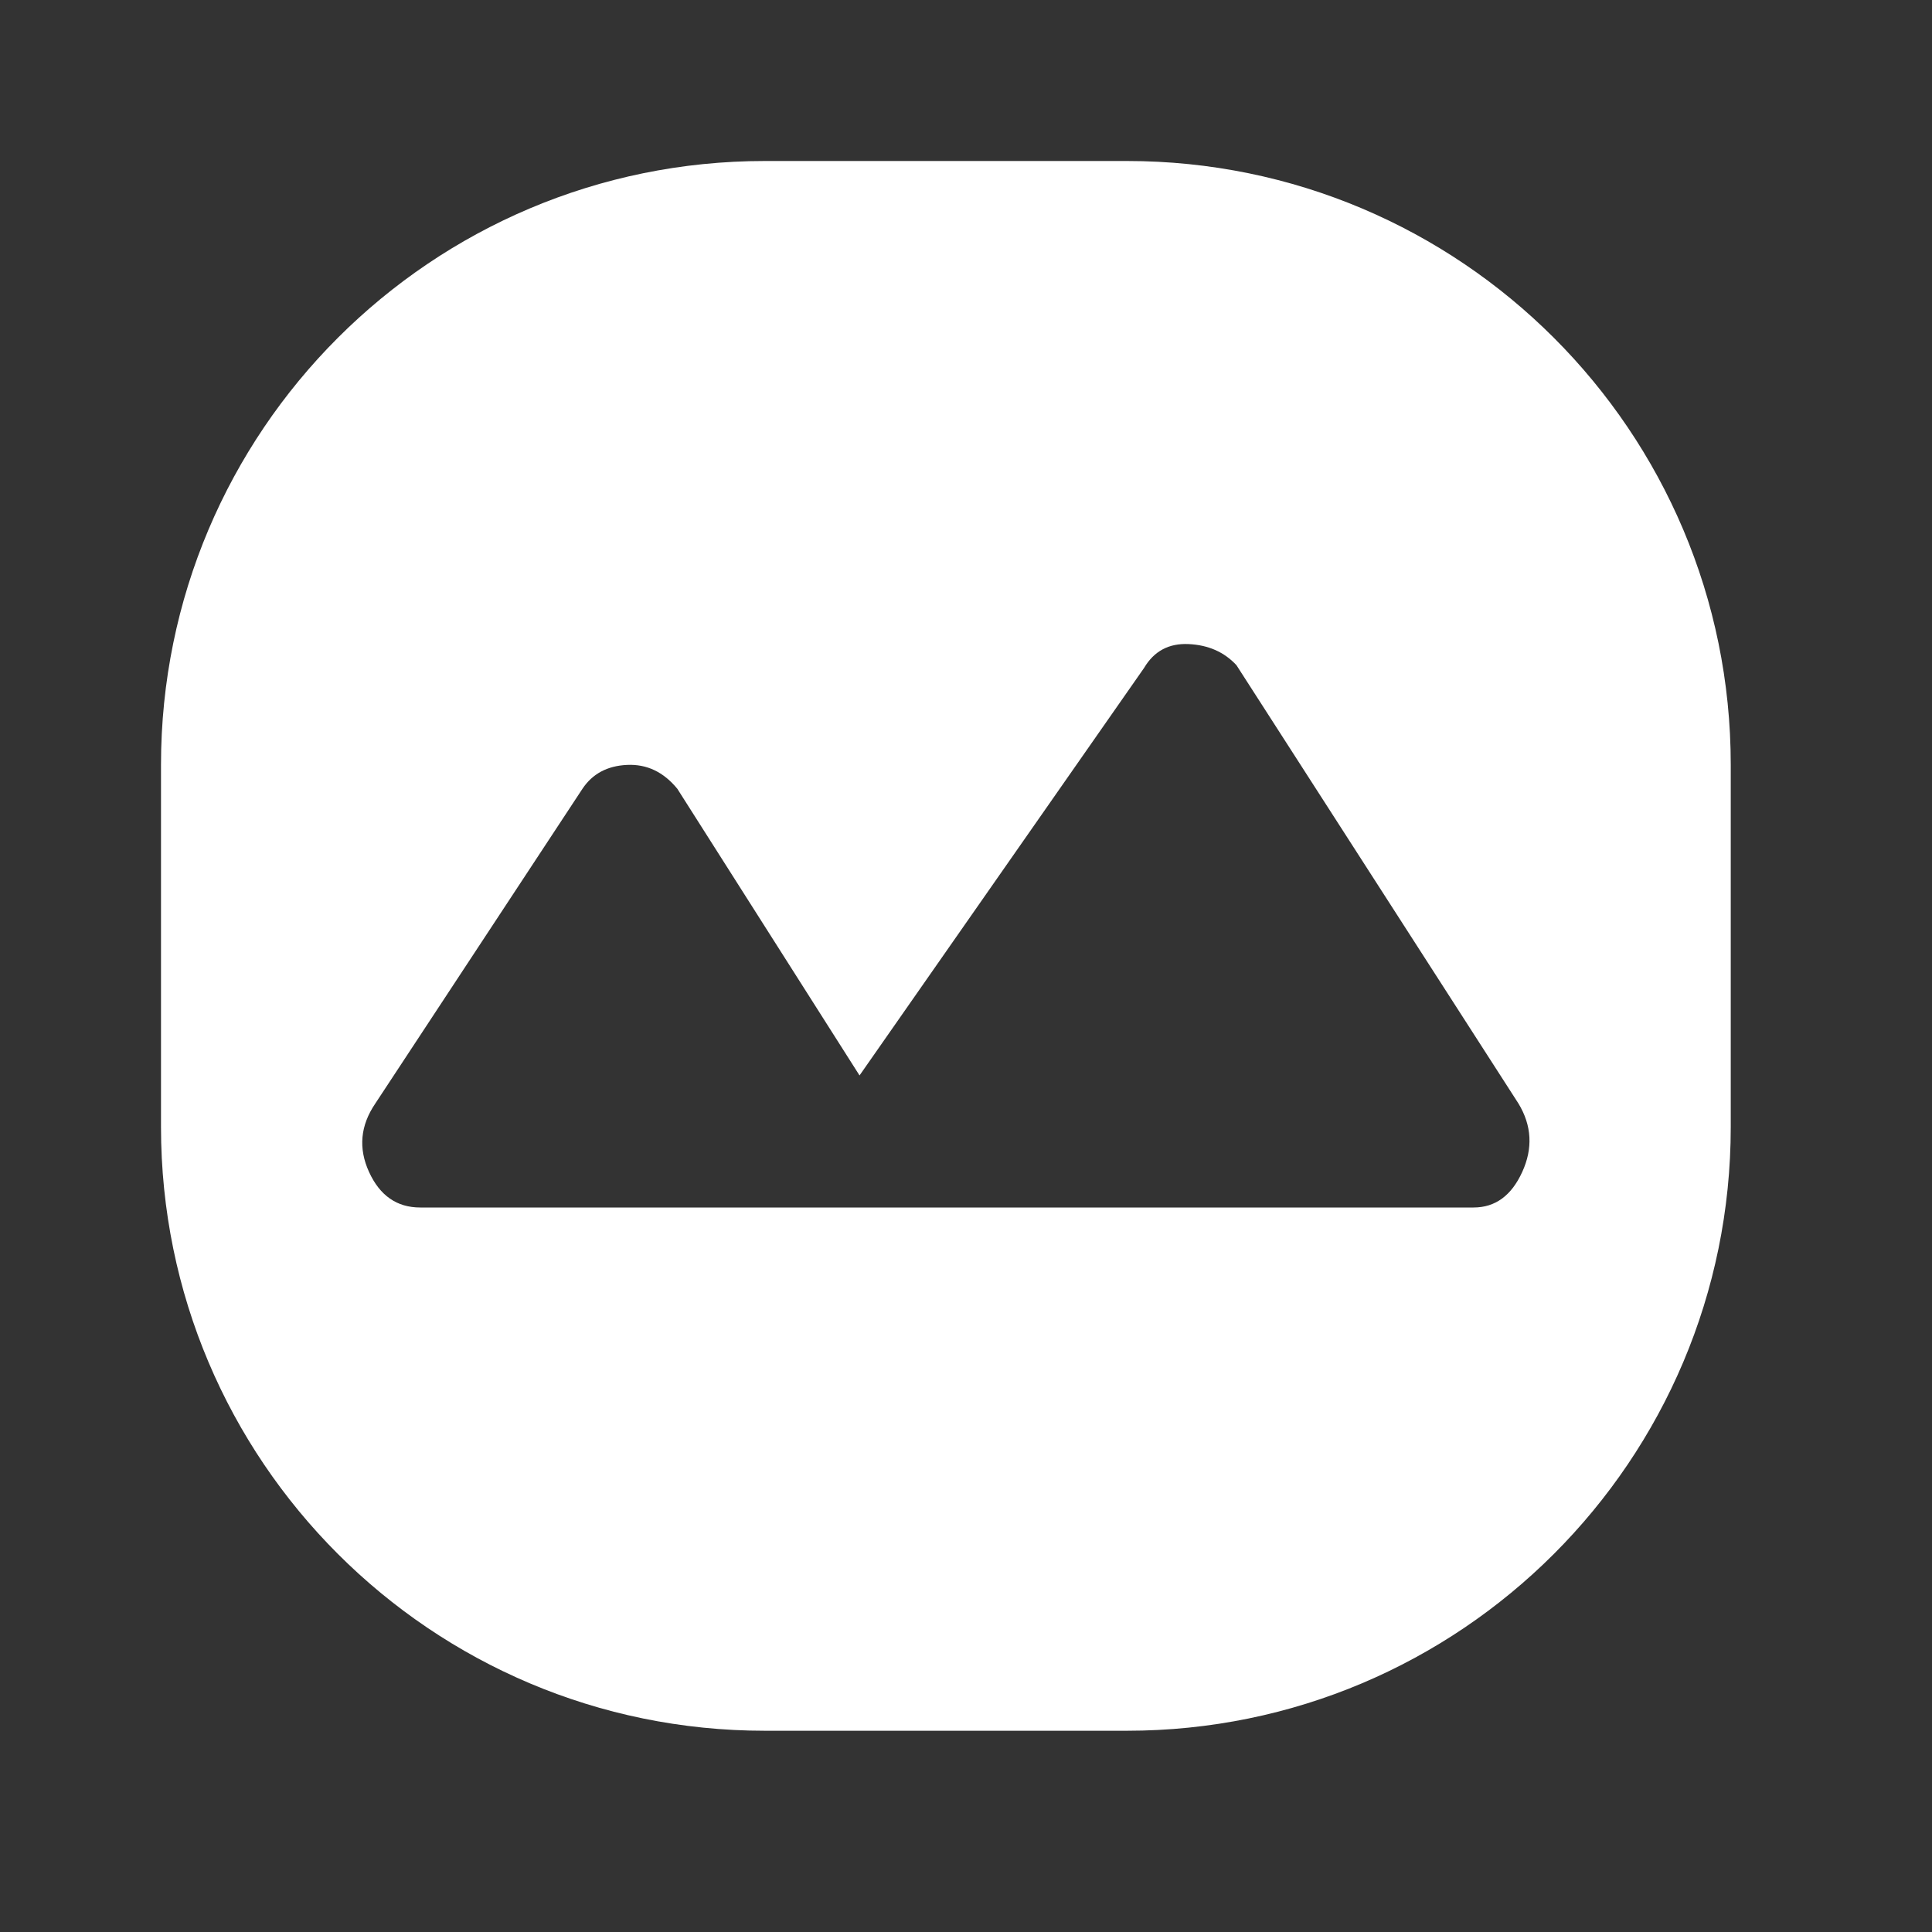 <svg width="48" height="48" viewBox="0 0 48 48" fill="none" xmlns="http://www.w3.org/2000/svg">
<rect x="0" y="0" width="48" height="48" fill="#333333" stroke="none"/>
<path fill-rule="evenodd" clip-rule="evenodd" d="M19 4C10.716 4 4 10.716 4 19V28C4 36.284 10.716 43 19 43H28C36.284 43 43 36.284 43 28V19C43 10.716 36.284 4 28 4H19ZM36.61 30H10.44C9.862 30 9.438 29.706 9.169 29.118C8.9 28.531 8.952 27.964 9.324 27.417L14.471 19.597C14.719 19.225 15.088 19.027 15.578 19.004C16.068 18.981 16.484 19.178 16.828 19.597L21.355 26.719L28.424 16.595C28.672 16.176 29.041 15.979 29.531 16.002C30.021 16.025 30.416 16.2 30.719 16.526L37.726 27.417C38.057 27.964 38.088 28.531 37.819 29.118C37.551 29.706 37.148 30 36.61 30Z" fill="white"/>
</svg>
